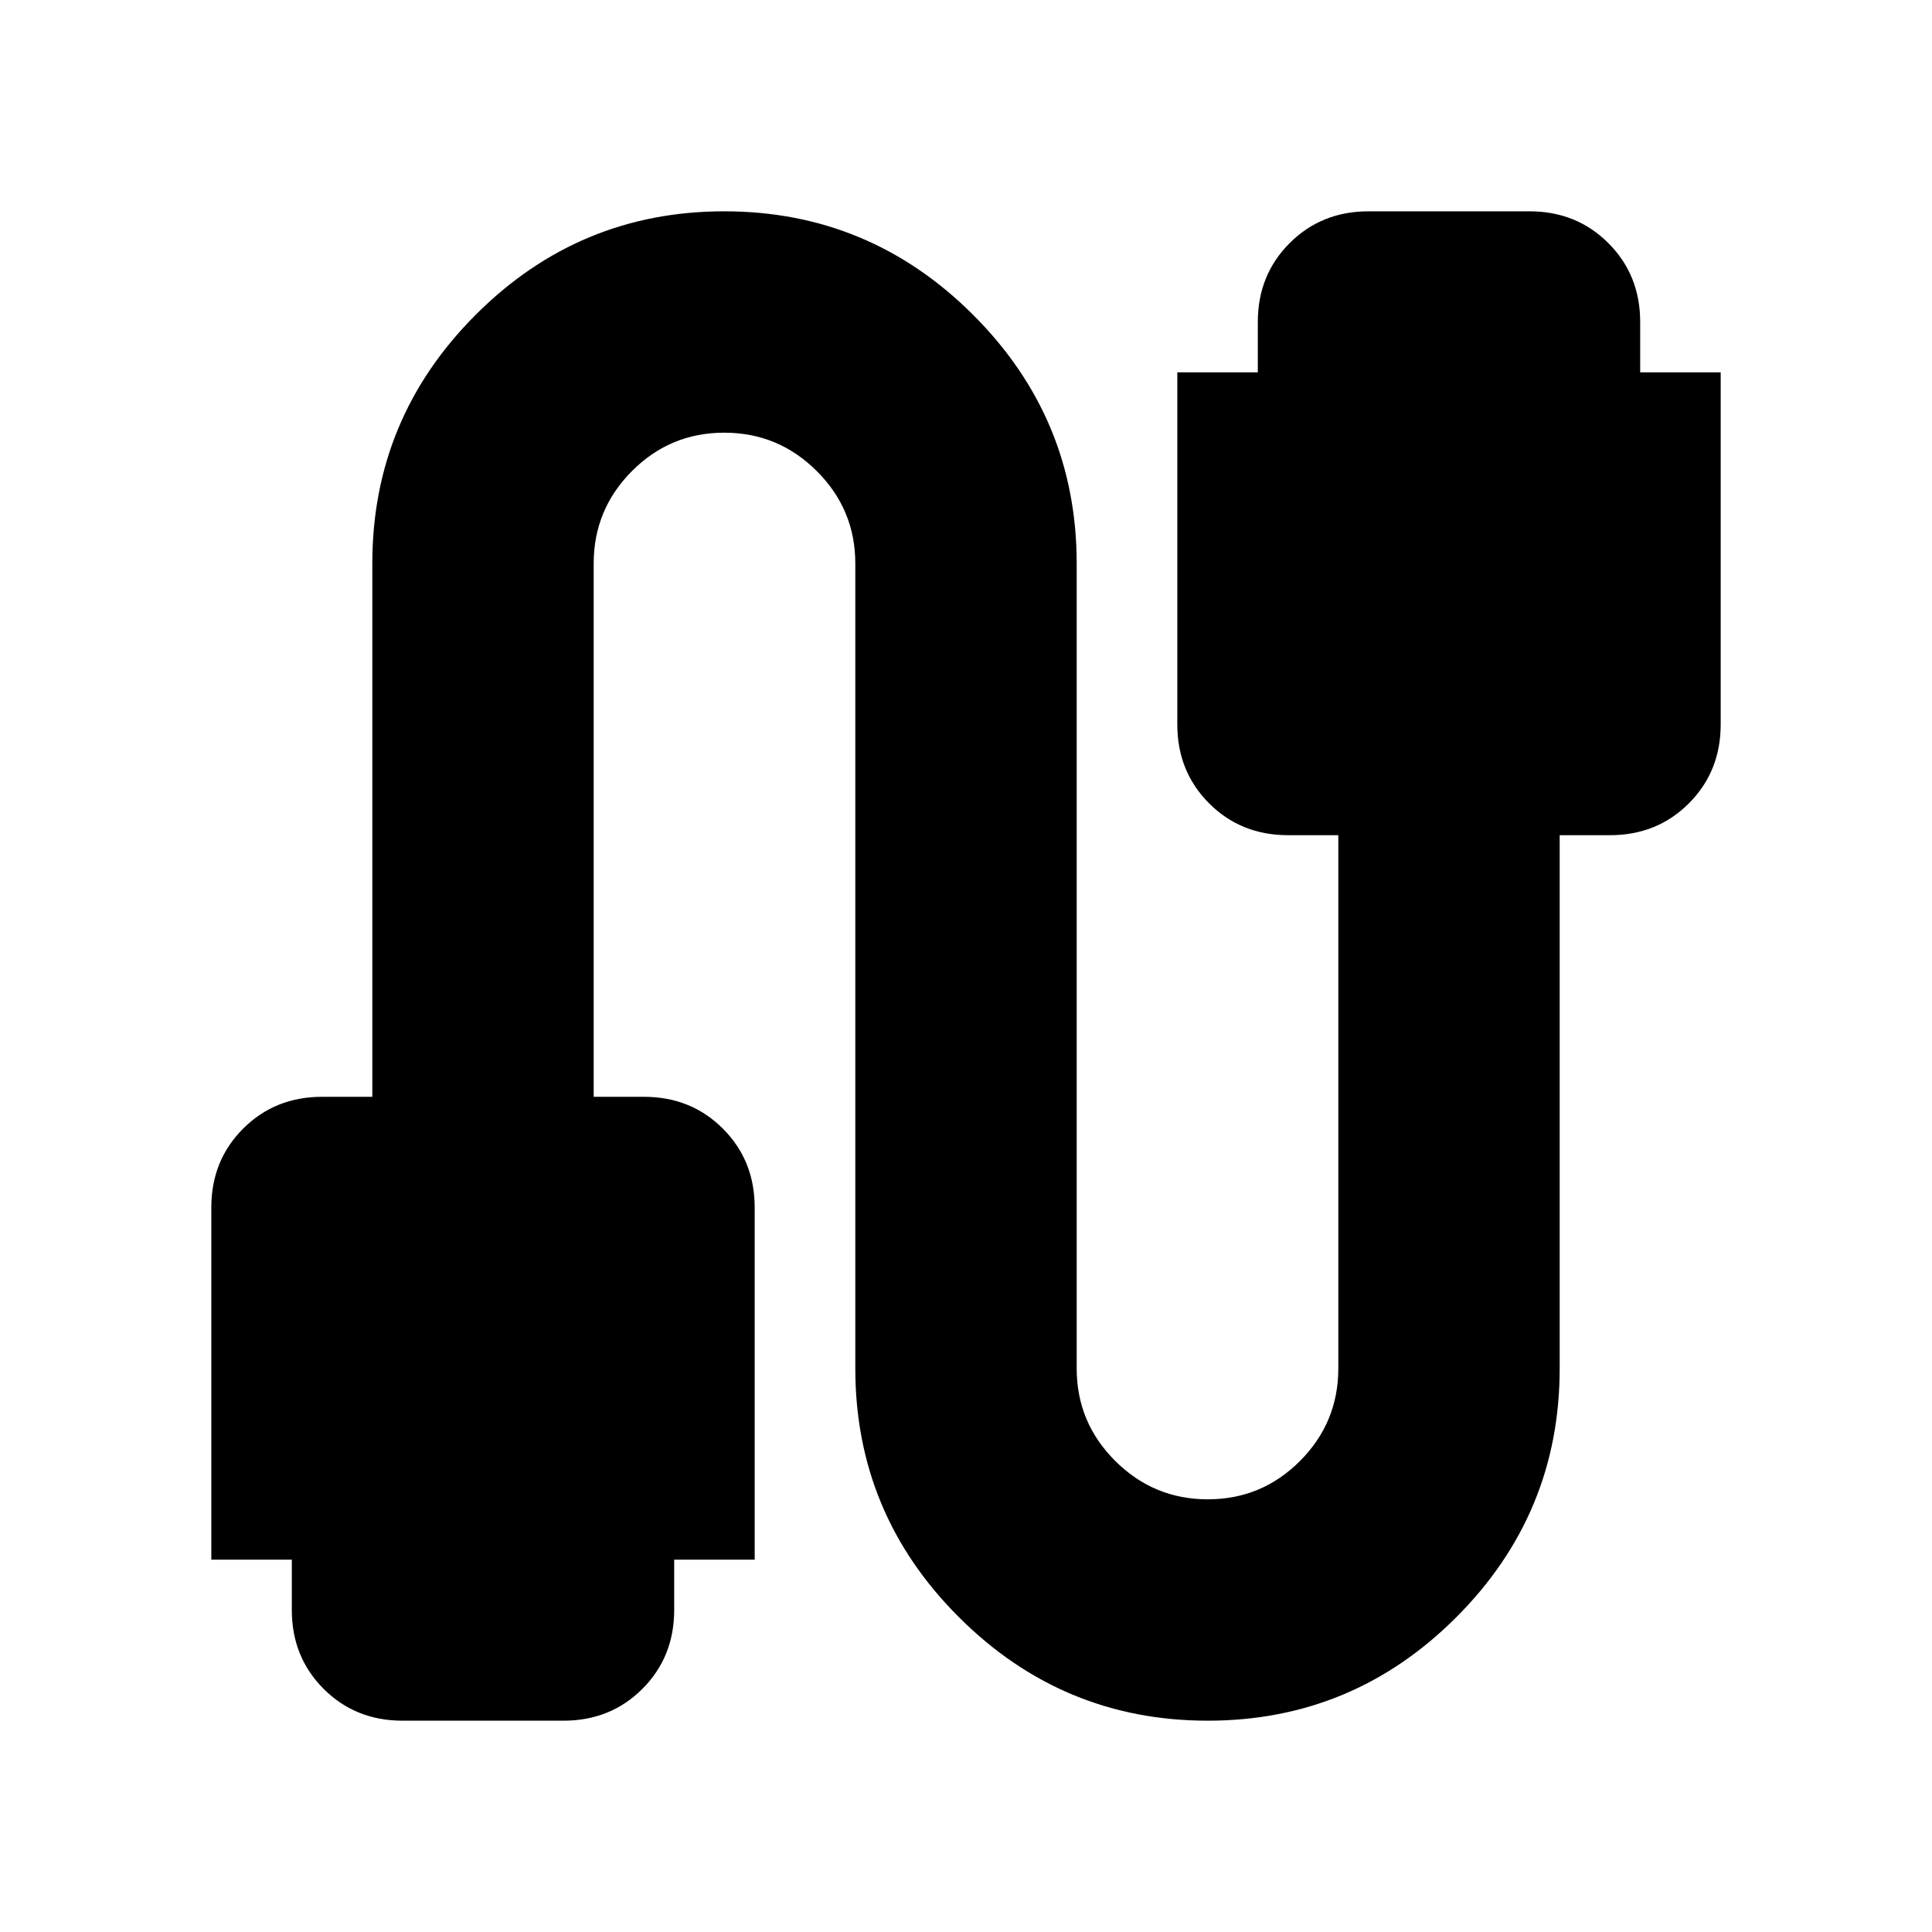 <svg xmlns="http://www.w3.org/2000/svg" height="24" viewBox="0 -960 960 960" width="24"><path d="M200-105q-23.37 0-39.19-15.81Q145-136.63 145-160v-25h-40v-175q0-23.38 15.81-39.19Q136.63-415 160-415h25v-265q0-72.19 51.37-123.59Q287.73-855 359.87-855q72.13 0 123.63 51.41Q535-752.19 535-680v400q0 26.81 19.13 45.91 19.14 19.09 46 19.09Q627-215 646-234.09q19-19.1 19-45.91v-265h-25q-23.37 0-39.19-15.81Q585-576.63 585-600v-175h40v-25q0-23.38 15.81-39.19Q656.63-855 680-855h80q23.38 0 39.19 15.81Q815-823.38 815-800v25h40v175q0 23.37-15.81 39.19Q823.38-545 800-545h-25v265q0 72.19-51.37 123.59Q672.27-105 600.13-105 528-105 476.5-156.41 425-207.81 425-280v-400q0-26.81-19.13-45.91-19.14-19.09-46-19.09Q333-745 314-725.91q-19 19.1-19 45.91v265h25q23.38 0 39.19 15.81Q375-383.38 375-360v175h-40v25q0 23.37-15.81 39.19Q303.38-105 280-105h-80Z"/></svg>